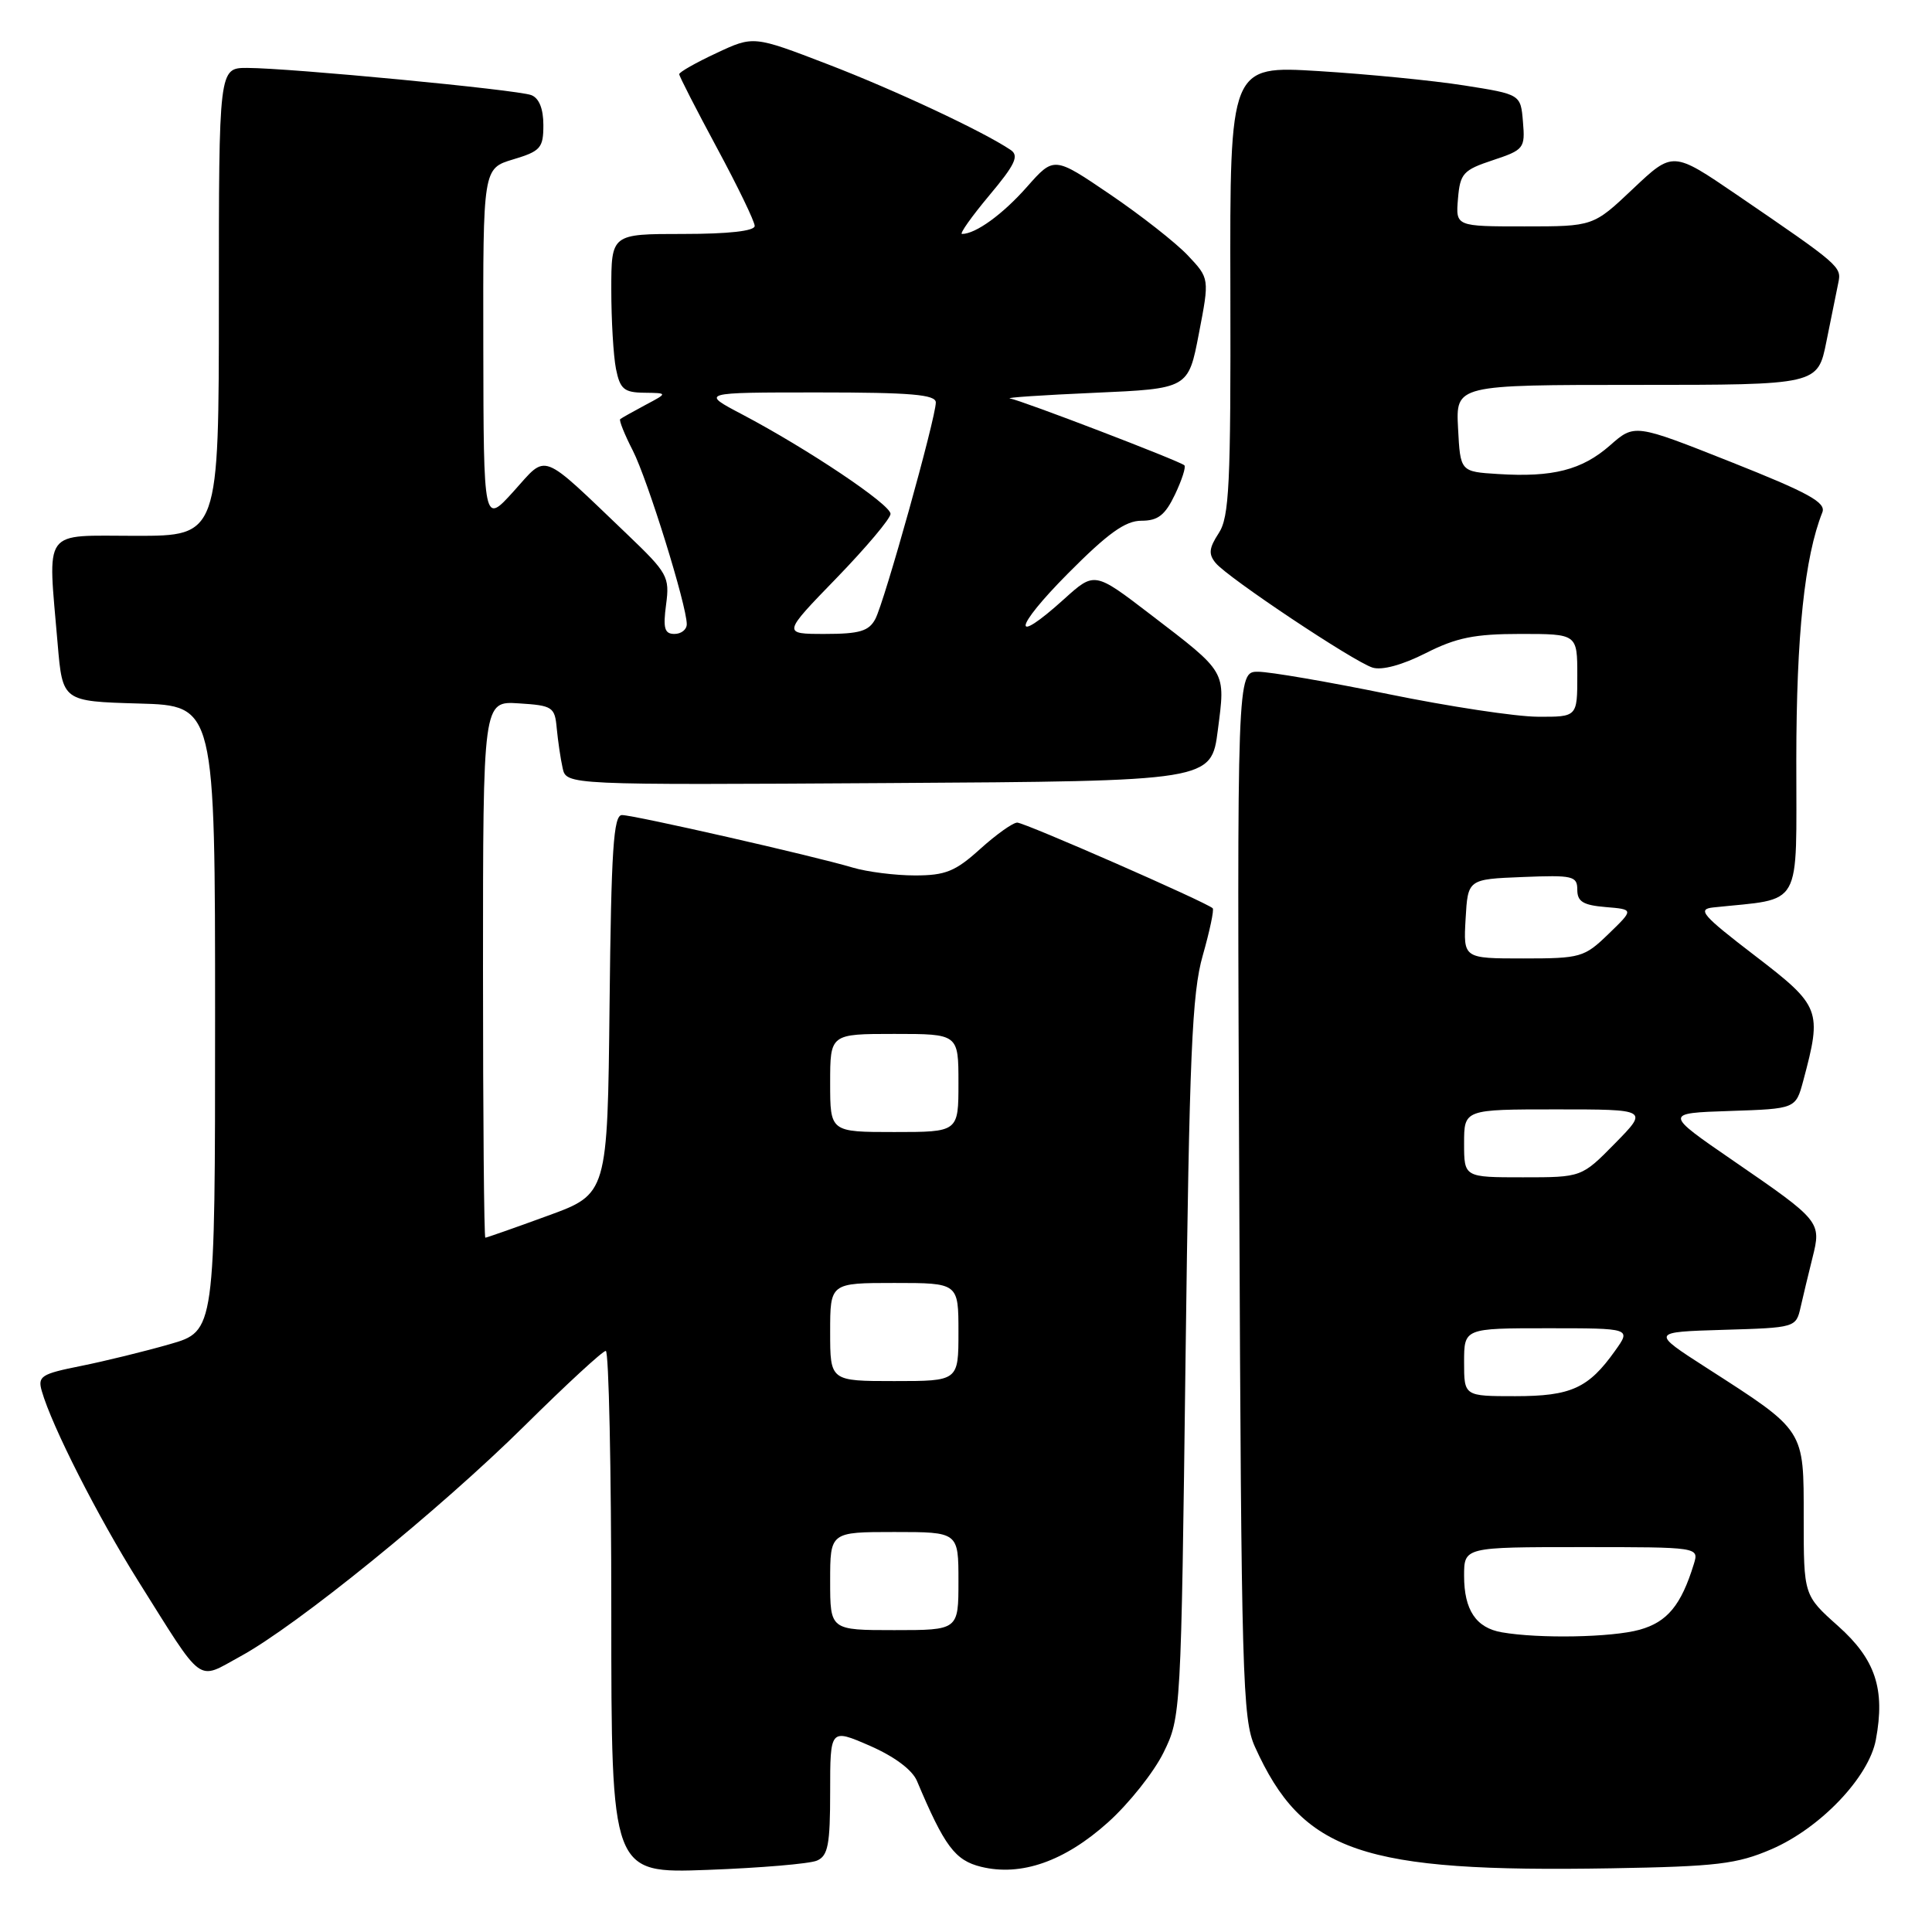 <?xml version="1.0" encoding="UTF-8" standalone="no"?>
<!DOCTYPE svg PUBLIC "-//W3C//DTD SVG 1.1//EN" "http://www.w3.org/Graphics/SVG/1.1/DTD/svg11.dtd" >
<svg xmlns="http://www.w3.org/2000/svg" xmlns:xlink="http://www.w3.org/1999/xlink" version="1.1" viewBox="0 0 256 256">
 <g >
 <path fill="currentColor"
d=" M 108.25 246.54 C 109.72 245.91 110.00 244.43 110.00 237.41 C 110.00 229.04 110.00 229.04 115.25 231.32 C 118.50 232.74 120.88 234.51 121.50 235.98 C 125.15 244.64 126.54 246.51 130.00 247.36 C 135.30 248.66 141.07 246.64 146.83 241.46 C 149.59 238.98 152.89 234.83 154.17 232.23 C 156.48 227.54 156.50 227.13 157.09 180.00 C 157.60 139.76 157.94 131.60 159.37 126.61 C 160.29 123.37 160.89 120.55 160.69 120.35 C 159.92 119.58 135.78 109.00 134.79 109.00 C 134.21 109.00 132.00 110.58 129.87 112.50 C 126.59 115.47 125.27 116.00 121.24 116.00 C 118.63 116.00 114.91 115.53 112.99 114.96 C 107.85 113.42 84.01 108.00 82.41 108.00 C 81.29 108.00 80.99 112.59 80.77 133.10 C 80.50 158.21 80.50 158.21 72.56 161.10 C 68.19 162.70 64.47 164.00 64.31 164.00 C 64.14 164.00 64.00 148.00 64.00 128.45 C 64.00 92.89 64.00 92.89 68.75 93.20 C 73.22 93.48 73.52 93.68 73.77 96.50 C 73.93 98.15 74.27 100.52 74.55 101.76 C 75.04 104.02 75.04 104.02 117.77 103.76 C 160.50 103.50 160.50 103.50 161.37 96.74 C 162.39 88.81 162.63 89.22 152.42 81.40 C 145.03 75.74 145.03 75.74 141.01 79.37 C 133.94 85.76 134.30 83.25 141.50 76.00 C 146.80 70.66 149.11 69.00 151.24 69.00 C 153.44 69.00 154.38 68.27 155.70 65.51 C 156.61 63.59 157.17 61.86 156.93 61.65 C 156.24 61.05 135.28 53.02 133.83 52.80 C 133.10 52.69 138.12 52.35 144.98 52.05 C 157.46 51.50 157.46 51.50 158.86 44.19 C 160.27 36.89 160.27 36.89 157.38 33.83 C 155.80 32.16 151.16 28.52 147.08 25.75 C 139.66 20.71 139.66 20.71 136.08 24.76 C 132.87 28.40 129.28 31.00 127.47 31.00 C 127.11 31.00 128.73 28.71 131.07 25.91 C 134.52 21.80 135.06 20.64 133.92 19.87 C 130.27 17.41 118.57 11.93 109.67 8.51 C 99.84 4.73 99.84 4.73 94.92 7.04 C 92.21 8.30 90.00 9.56 90.00 9.83 C 90.00 10.10 92.25 14.49 95.00 19.60 C 97.75 24.70 100.00 29.35 100.00 29.94 C 100.00 30.61 96.55 31.00 90.50 31.00 C 81.00 31.00 81.00 31.00 81.00 38.37 C 81.00 42.43 81.28 47.16 81.62 48.88 C 82.16 51.56 82.69 52.01 85.38 52.04 C 88.50 52.08 88.50 52.08 85.50 53.67 C 83.85 54.55 82.36 55.39 82.18 55.54 C 82.00 55.68 82.75 57.56 83.85 59.70 C 85.82 63.57 91.00 80.23 91.00 82.71 C 91.00 83.42 90.27 84.00 89.37 84.00 C 88.05 84.00 87.84 83.25 88.26 80.11 C 88.75 76.43 88.47 75.93 83.14 70.83 C 71.40 59.62 72.60 60.08 68.06 65.10 C 64.08 69.50 64.08 69.50 64.04 45.91 C 64.00 22.32 64.00 22.32 68.00 21.12 C 71.63 20.03 72.00 19.61 72.00 16.57 C 72.00 14.41 71.43 12.99 70.39 12.60 C 68.54 11.89 38.39 9.01 32.75 9.00 C 29.00 9.00 29.00 9.00 29.00 40.00 C 29.00 71.00 29.00 71.00 18.00 71.00 C 5.44 71.00 6.33 69.77 7.64 85.32 C 8.29 92.93 8.29 92.93 18.39 93.22 C 28.50 93.50 28.50 93.50 28.50 134.95 C 28.50 176.39 28.50 176.39 22.50 178.11 C 19.20 179.06 13.89 180.36 10.71 181.00 C 5.45 182.05 4.97 182.36 5.54 184.33 C 6.88 189.00 12.94 200.92 18.32 209.50 C 27.11 223.49 26.00 222.67 31.83 219.49 C 39.33 215.41 58.25 200.06 69.52 188.91 C 75.03 183.46 79.86 179.00 80.27 179.00 C 80.67 179.00 81.00 194.58 81.00 213.62 C 81.00 248.24 81.00 248.24 93.75 247.77 C 100.76 247.51 107.29 246.96 108.25 246.54 Z  M 234.73 245.03 C 241.21 242.23 247.63 235.50 248.56 230.53 C 249.82 223.81 248.51 219.87 243.55 215.45 C 239.00 211.39 239.00 211.39 239.00 201.15 C 239.00 189.29 239.26 189.69 226.12 181.24 C 218.75 176.50 218.75 176.50 228.36 176.21 C 237.91 175.93 237.98 175.91 238.59 173.21 C 238.93 171.72 239.63 168.78 240.16 166.67 C 241.36 161.89 241.26 161.77 229.68 153.81 C 220.50 147.50 220.50 147.50 229.22 147.21 C 237.94 146.92 237.94 146.92 238.94 143.21 C 241.45 133.83 241.26 133.32 232.52 126.62 C 225.54 121.27 224.85 120.47 227.02 120.24 C 239.02 118.96 238.00 120.77 238.02 100.69 C 238.03 84.12 239.12 73.81 241.47 67.89 C 241.99 66.58 239.65 65.30 229.35 61.21 C 216.59 56.15 216.59 56.15 213.32 59.03 C 209.61 62.28 205.74 63.27 198.50 62.81 C 193.50 62.50 193.50 62.50 193.20 56.75 C 192.90 51.00 192.90 51.00 216.88 51.00 C 240.86 51.00 240.86 51.00 242.01 45.25 C 242.65 42.09 243.35 38.60 243.58 37.50 C 244.04 35.33 243.88 35.20 230.08 25.77 C 221.66 20.03 221.66 20.03 216.39 25.01 C 211.12 30.00 211.12 30.00 202.00 30.00 C 192.88 30.00 192.88 30.00 193.19 26.33 C 193.47 22.98 193.88 22.53 197.80 21.23 C 201.93 19.86 202.10 19.65 201.80 16.15 C 201.50 12.50 201.50 12.50 194.00 11.32 C 189.88 10.67 181.20 9.82 174.73 9.42 C 162.96 8.70 162.96 8.70 163.03 38.45 C 163.09 64.25 162.89 68.52 161.48 70.66 C 160.19 72.64 160.11 73.43 161.09 74.61 C 162.73 76.58 179.34 87.66 181.87 88.46 C 183.11 88.85 185.81 88.12 188.91 86.55 C 192.97 84.49 195.38 84.00 201.47 84.00 C 209.00 84.00 209.00 84.00 209.00 89.50 C 209.00 95.00 209.00 95.00 203.75 94.97 C 200.86 94.96 191.97 93.61 184.00 91.98 C 176.03 90.35 168.24 89.01 166.71 89.01 C 163.91 89.00 163.91 89.00 164.21 158.25 C 164.48 222.14 164.64 227.81 166.28 231.45 C 172.61 245.46 180.41 248.12 213.50 247.56 C 227.52 247.32 230.15 247.00 234.73 245.03 Z  M 110.00 209.50 C 110.00 203.00 110.00 203.00 118.50 203.00 C 127.00 203.00 127.00 203.00 127.00 209.50 C 127.00 216.00 127.00 216.00 118.50 216.00 C 110.00 216.00 110.00 216.00 110.00 209.50 Z  M 110.00 176.50 C 110.00 170.00 110.00 170.00 118.50 170.00 C 127.00 170.00 127.00 170.00 127.00 176.50 C 127.00 183.00 127.00 183.00 118.50 183.00 C 110.00 183.00 110.00 183.00 110.00 176.50 Z  M 110.00 143.50 C 110.00 137.00 110.00 137.00 118.50 137.00 C 127.00 137.00 127.00 137.00 127.00 143.50 C 127.00 150.00 127.00 150.00 118.50 150.00 C 110.00 150.00 110.00 150.00 110.00 143.50 Z  M 110.83 76.61 C 114.77 72.54 118.00 68.71 118.00 68.09 C 118.00 66.84 107.01 59.48 98.36 54.92 C 92.80 52.00 92.80 52.00 108.40 52.00 C 120.71 52.00 124.00 52.28 124.00 53.33 C 124.00 55.37 117.18 79.80 115.98 82.03 C 115.13 83.63 113.88 84.00 109.30 84.00 C 103.66 84.00 103.66 84.00 110.83 76.61 Z  M 199.00 216.29 C 195.58 215.70 194.00 213.33 194.00 208.81 C 194.00 205.00 194.00 205.00 209.57 205.00 C 225.13 205.00 225.13 205.00 224.44 207.25 C 222.76 212.71 220.92 214.93 217.25 215.95 C 213.57 216.97 203.94 217.15 199.00 216.29 Z  M 194.00 180.50 C 194.00 176.00 194.00 176.00 205.07 176.00 C 216.14 176.00 216.14 176.00 214.01 178.98 C 210.48 183.95 208.17 185.00 200.78 185.00 C 194.00 185.00 194.00 185.00 194.00 180.50 Z  M 194.00 151.50 C 194.00 147.00 194.00 147.00 206.21 147.00 C 218.42 147.00 218.42 147.00 214.00 151.50 C 209.58 156.00 209.58 156.00 201.79 156.00 C 194.00 156.00 194.00 156.00 194.00 151.50 Z  M 194.20 121.75 C 194.50 116.50 194.50 116.50 201.75 116.21 C 208.41 115.94 209.00 116.07 209.00 117.90 C 209.00 119.47 209.78 119.94 212.75 120.19 C 216.50 120.50 216.50 120.50 213.14 123.75 C 209.93 126.86 209.45 127.00 201.84 127.00 C 193.90 127.00 193.90 127.00 194.20 121.75 Z "/>
</g>
</svg>